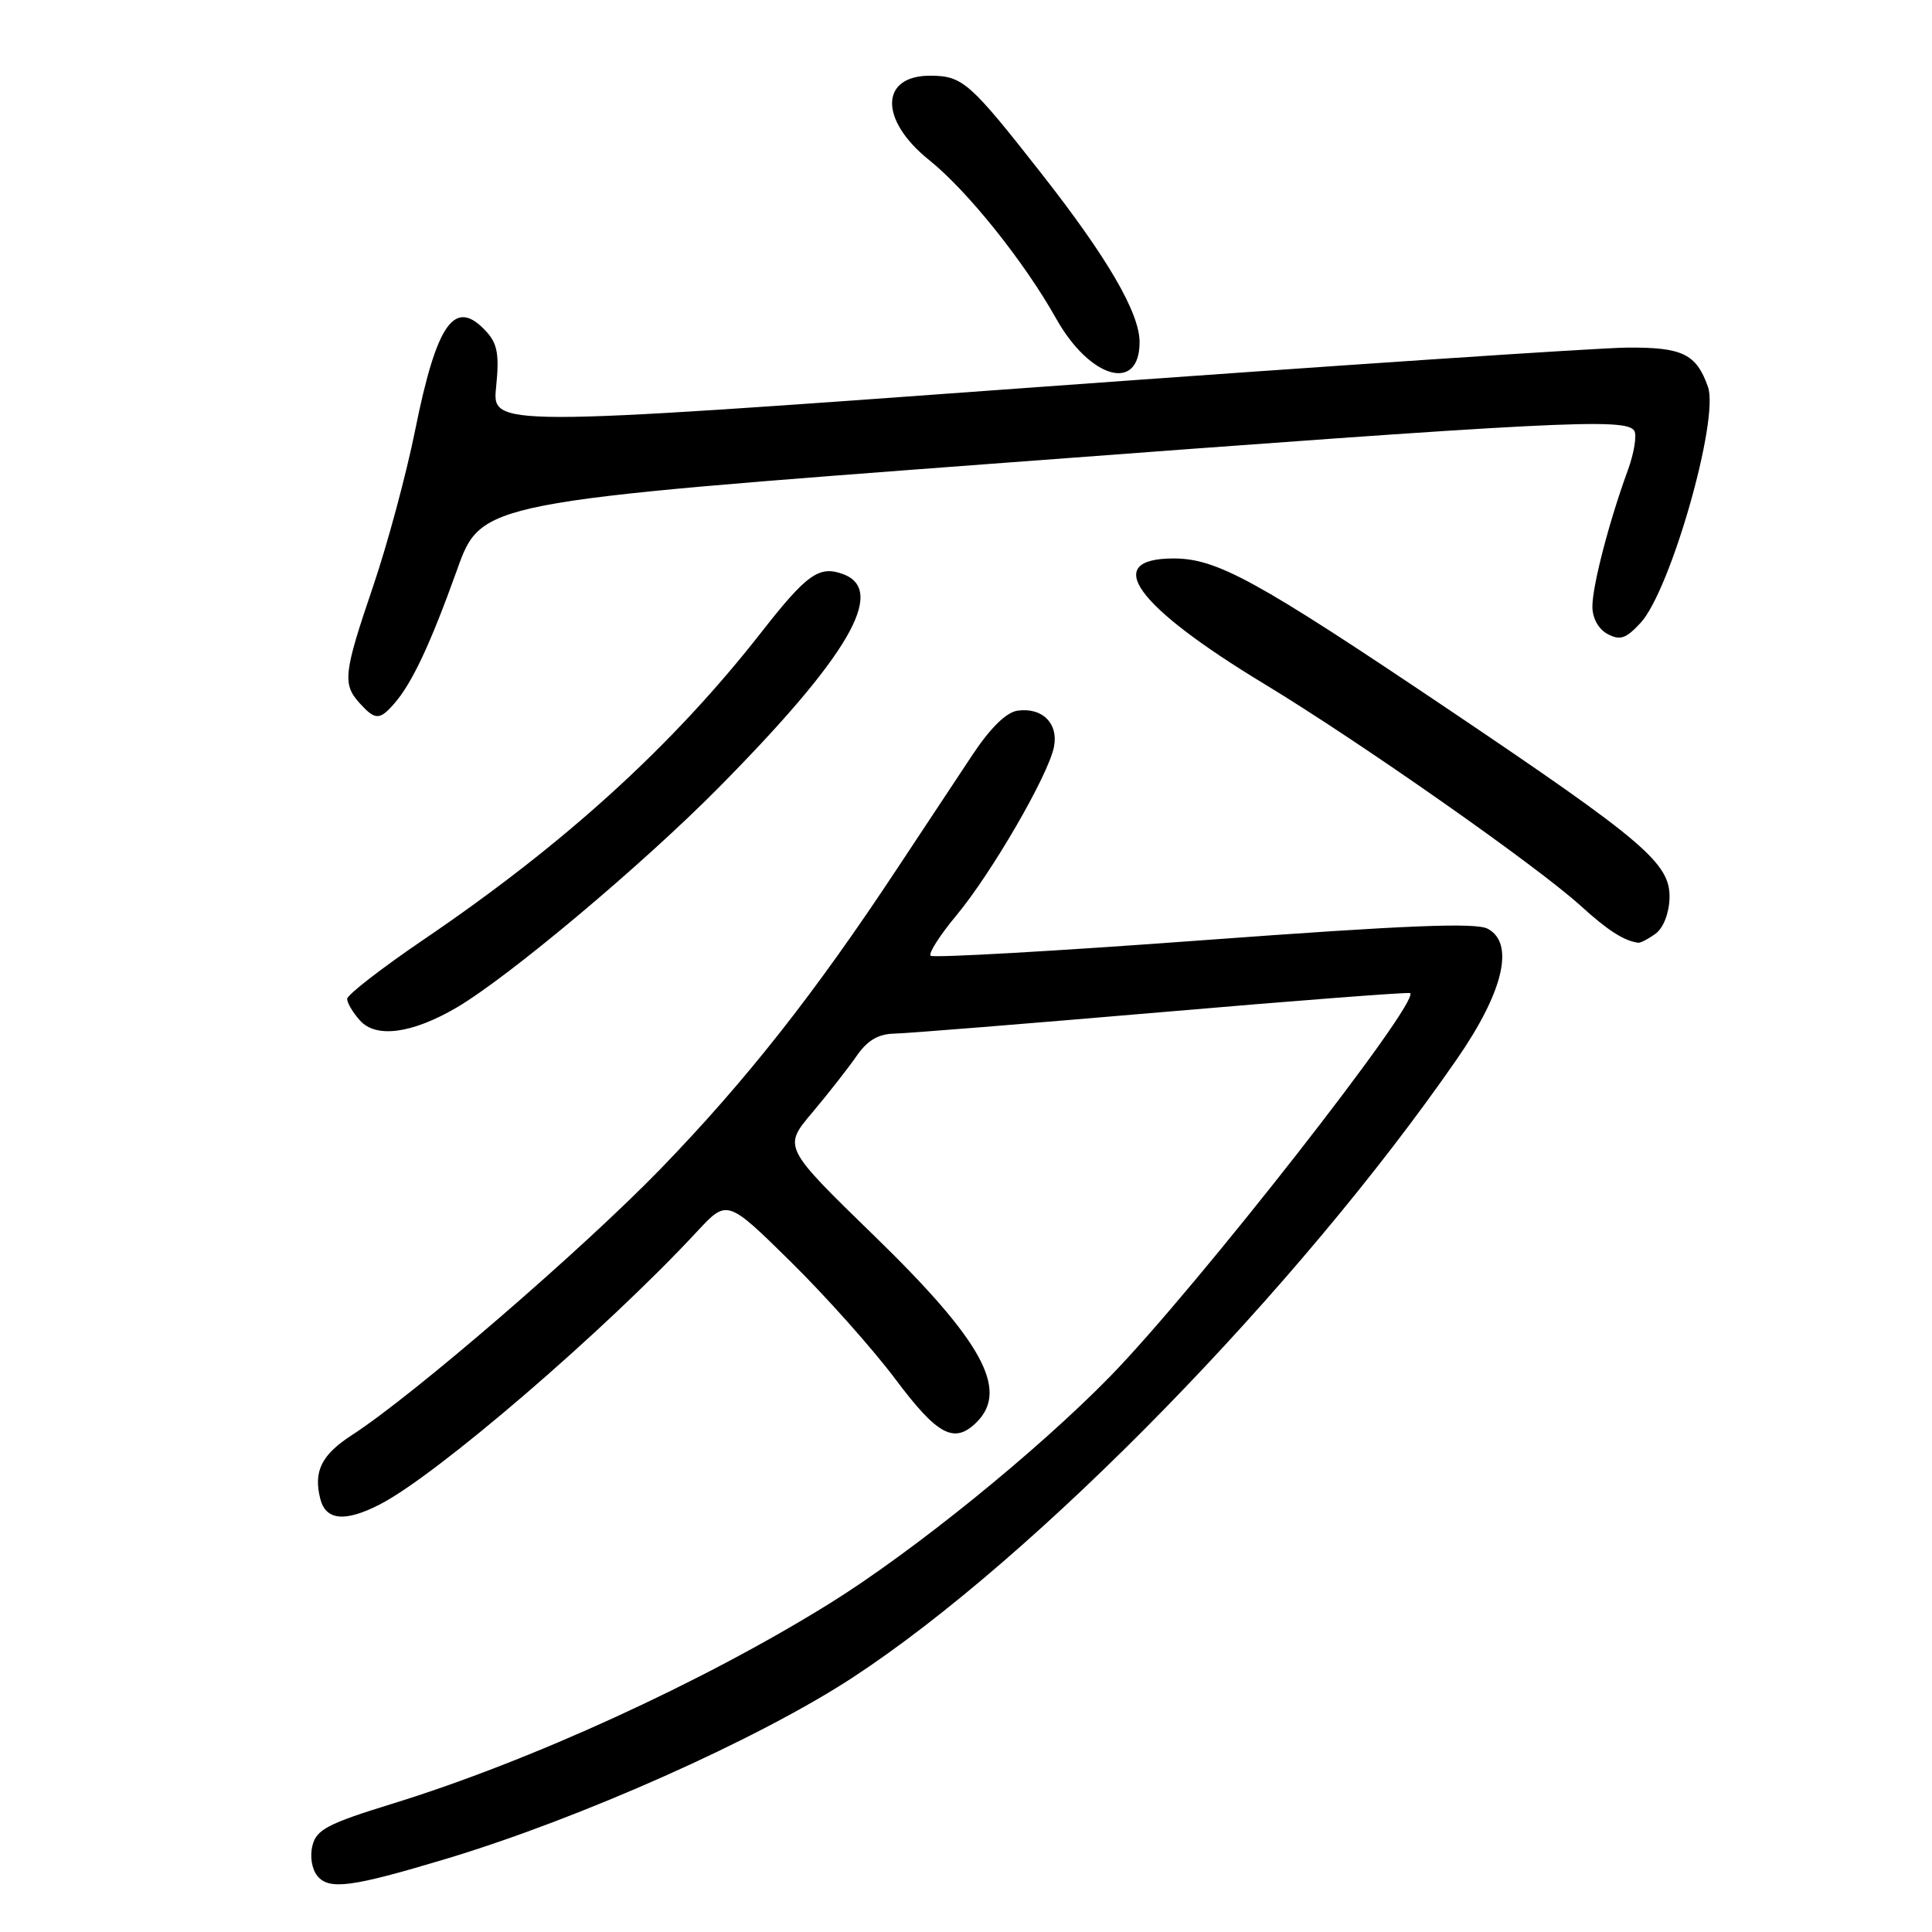 <?xml version="1.0" encoding="UTF-8" standalone="no"?>
<!DOCTYPE svg PUBLIC "-//W3C//DTD SVG 1.1//EN" "http://www.w3.org/Graphics/SVG/1.1/DTD/svg11.dtd" >
<svg xmlns="http://www.w3.org/2000/svg" xmlns:xlink="http://www.w3.org/1999/xlink" version="1.1" viewBox="0 0 256 256">
 <g >
 <path fill="currentColor"
d=" M 59.00 246.34 C 76.94 240.95 100.48 230.46 113.00 222.27 C 137.16 206.46 171.97 170.83 193.08 140.29 C 199.22 131.41 200.73 125.00 197.14 123.07 C 195.55 122.22 186.46 122.59 159.46 124.58 C 139.89 126.03 123.62 126.95 123.31 126.64 C 123.00 126.33 124.54 123.92 126.73 121.29 C 131.40 115.68 138.90 102.73 139.65 98.99 C 140.28 95.86 138.11 93.70 134.82 94.17 C 133.34 94.38 131.23 96.45 128.87 100.00 C 126.86 103.03 122.39 109.78 118.94 115.00 C 107.96 131.63 98.86 143.18 87.53 154.88 C 77.17 165.56 54.74 184.92 46.64 190.15 C 42.61 192.76 41.52 194.94 42.43 198.57 C 43.15 201.47 45.69 201.72 50.30 199.36 C 57.83 195.52 80.23 176.25 92.35 163.20 C 96.35 158.89 96.35 158.89 104.79 167.20 C 109.42 171.76 115.66 178.76 118.65 182.75 C 124.25 190.23 126.46 191.39 129.43 188.43 C 133.71 184.14 130.14 177.65 115.84 163.75 C 103.76 152.00 103.76 152.00 107.63 147.42 C 109.76 144.89 112.40 141.52 113.50 139.93 C 114.93 137.86 116.36 137.01 118.50 136.96 C 120.15 136.93 136.12 135.64 154.00 134.11 C 171.88 132.57 186.66 131.44 186.85 131.59 C 188.24 132.70 158.58 170.60 147.14 182.34 C 137.44 192.28 120.99 205.60 109.88 212.50 C 93.12 222.91 70.29 233.36 51.96 239.01 C 43.41 241.65 41.93 242.43 41.40 244.55 C 41.04 245.99 41.32 247.68 42.07 248.59 C 43.62 250.46 46.61 250.06 59.00 246.34 Z  M 60.50 133.51 C 67.40 129.46 85.10 114.61 95.24 104.35 C 112.40 86.99 117.51 78.26 111.75 76.09 C 108.57 74.89 106.93 76.04 100.92 83.73 C 89.16 98.77 74.90 111.75 56.22 124.44 C 50.60 128.26 46.00 131.82 46.00 132.36 C 46.00 132.90 46.77 134.20 47.72 135.24 C 49.85 137.60 54.62 136.95 60.50 133.51 Z  M 219.37 123.72 C 220.40 122.97 221.16 121.03 221.22 119.02 C 221.35 114.41 217.97 111.53 191.83 93.93 C 166.47 76.87 161.25 74.00 155.51 74.00 C 145.90 74.00 150.43 80.27 167.50 90.61 C 180.29 98.36 203.71 114.79 209.50 120.07 C 213.03 123.28 215.16 124.65 217.06 124.92 C 217.37 124.96 218.41 124.42 219.37 123.72 Z  M 52.22 93.25 C 54.59 90.56 57.03 85.35 60.56 75.51 C 63.78 66.52 63.78 66.52 133.14 61.32 C 206.55 55.81 215.48 55.35 216.55 57.08 C 216.91 57.67 216.53 60.03 215.69 62.33 C 213.22 69.08 211.00 77.61 211.00 80.37 C 211.00 81.91 211.80 83.36 213.01 84.01 C 214.67 84.89 215.43 84.64 217.38 82.54 C 221.35 78.25 227.84 55.54 226.31 51.25 C 224.77 46.89 222.93 46.00 215.60 46.06 C 211.69 46.09 176.26 48.47 136.84 51.34 C 65.19 56.56 65.19 56.56 65.74 51.27 C 66.17 47.05 65.92 45.57 64.49 43.99 C 60.29 39.35 57.90 42.65 55.01 57.00 C 53.85 62.78 51.35 72.07 49.45 77.66 C 45.52 89.21 45.36 90.63 47.65 93.17 C 49.71 95.44 50.30 95.45 52.22 93.25 Z  M 151.00 45.34 C 151.00 41.46 146.78 34.20 138.04 23.05 C 128.56 10.96 127.57 10.07 123.37 10.03 C 116.59 9.96 116.46 15.87 123.12 21.21 C 128.19 25.28 135.69 34.64 139.93 42.19 C 144.42 50.19 151.00 52.07 151.00 45.34 Z "/>
</g>
</svg>